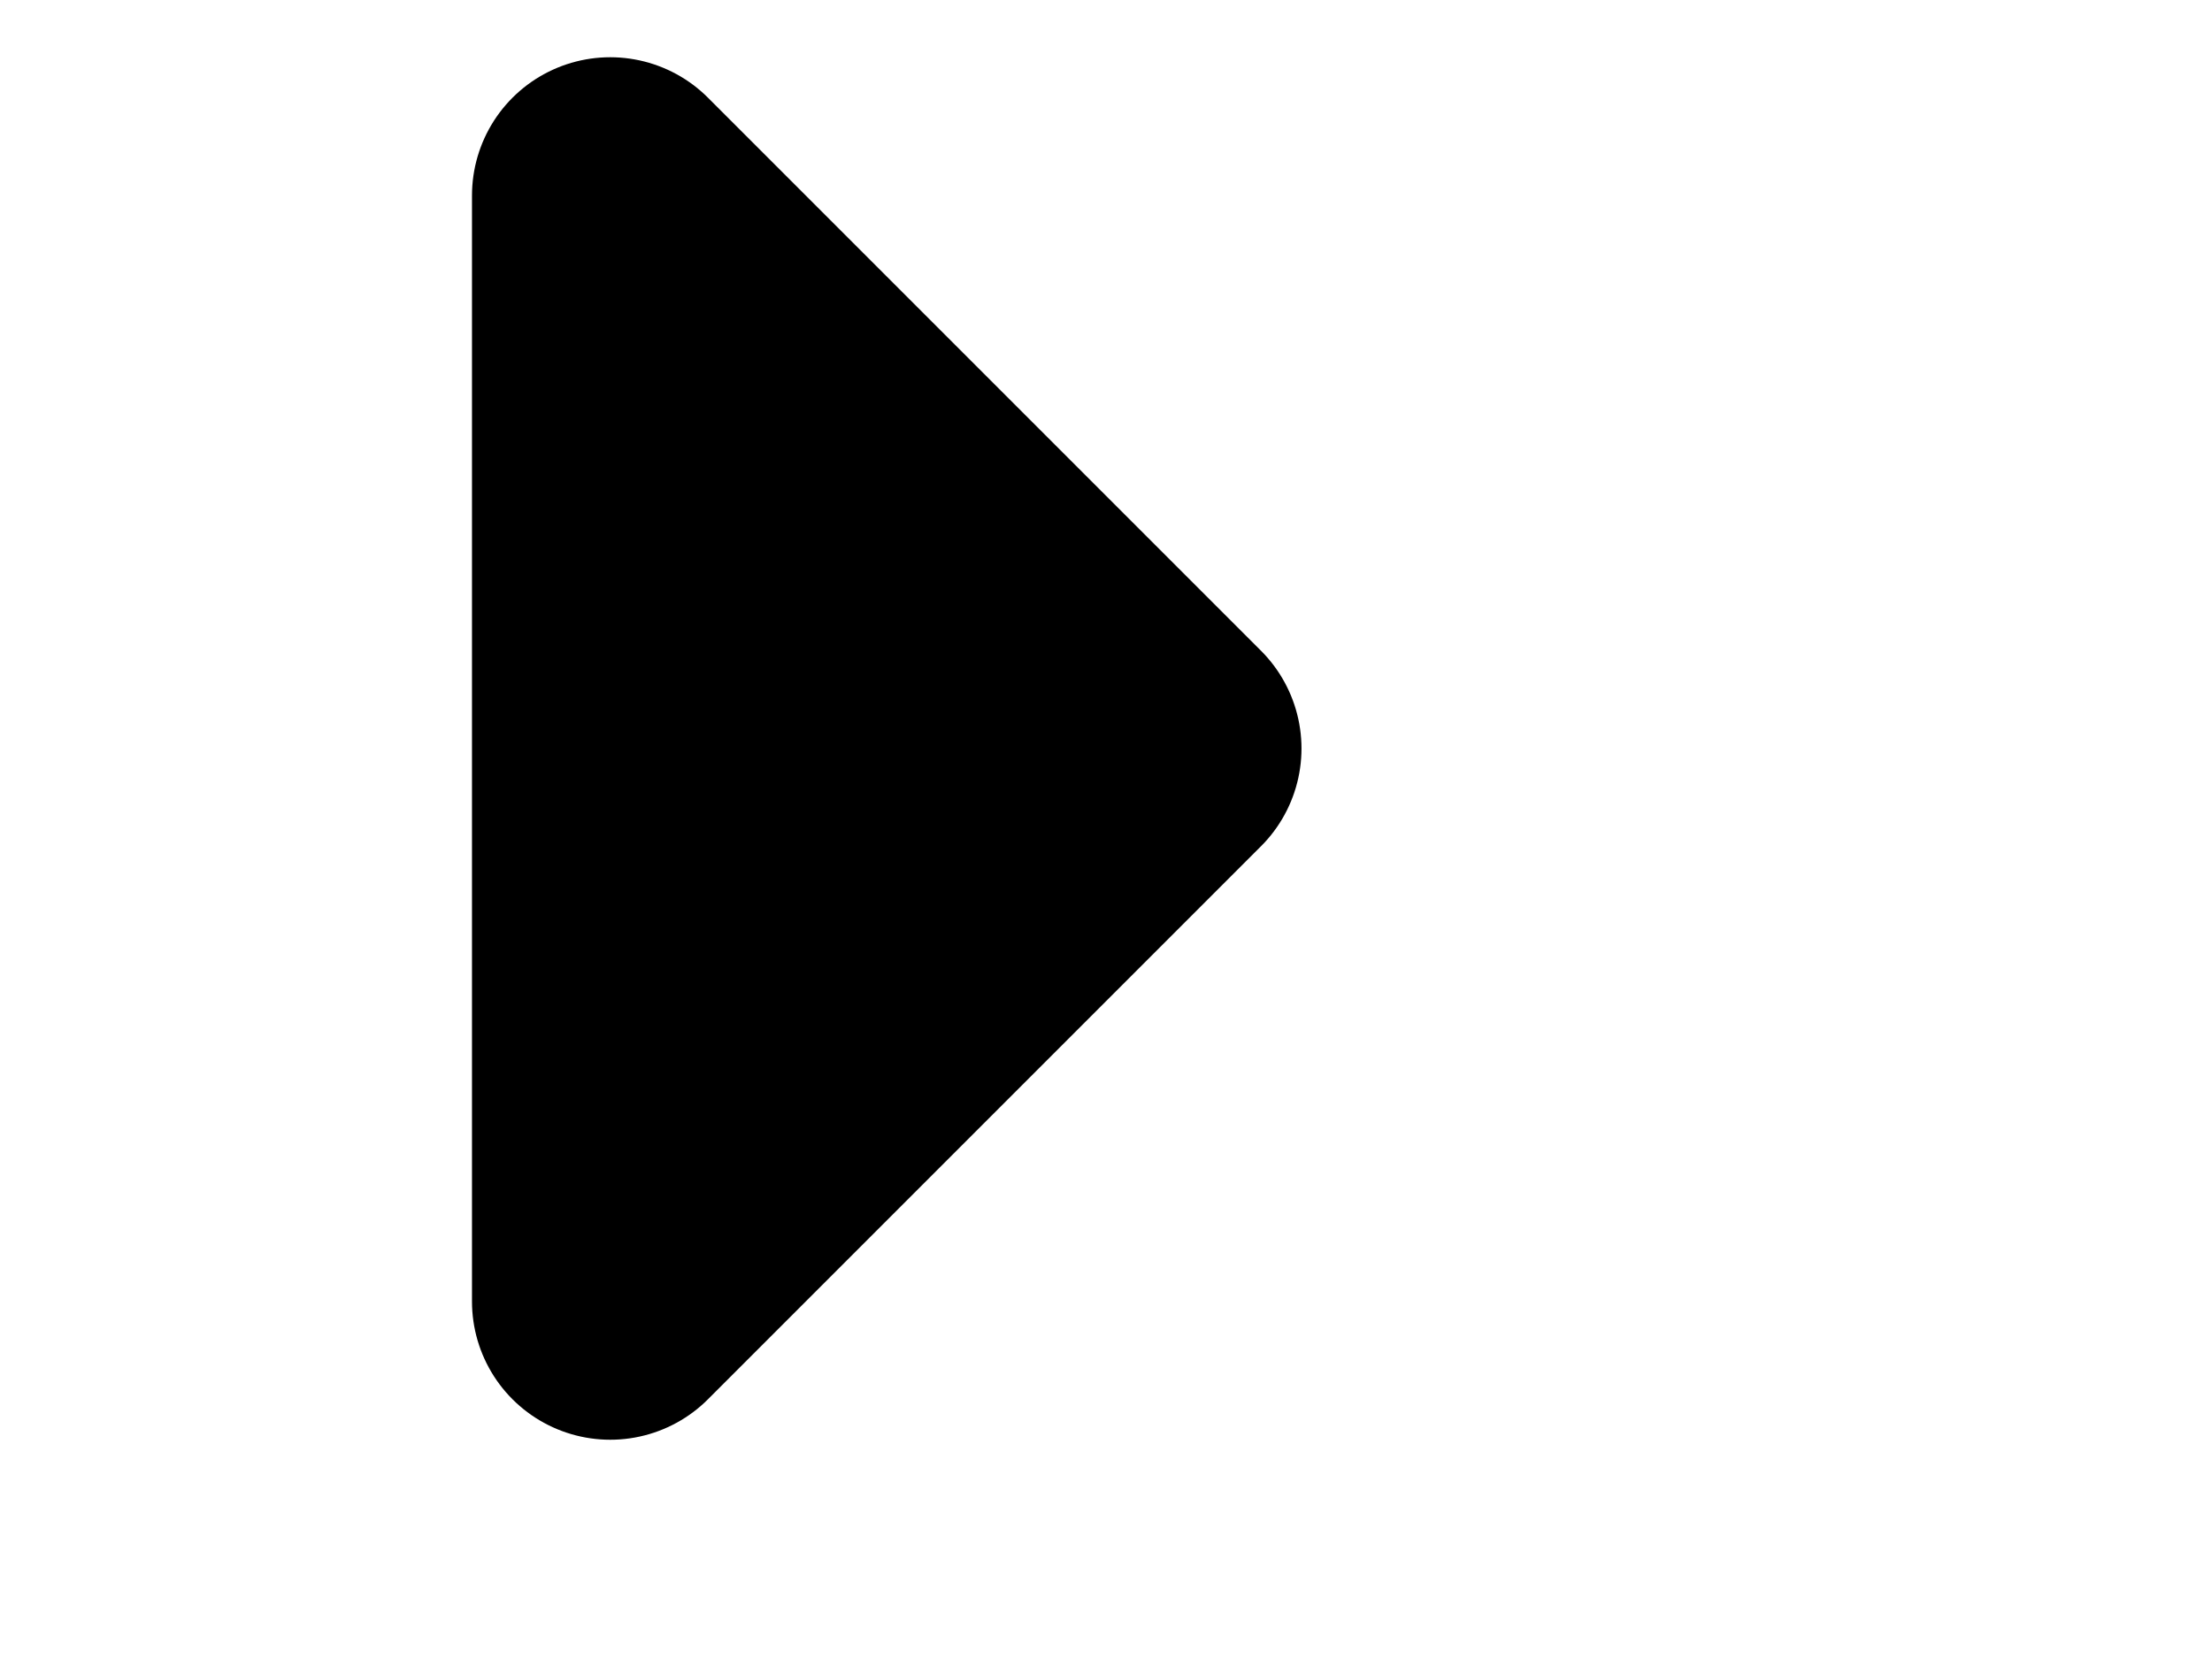 <svg xmlns="http://www.w3.org/2000/svg" viewBox="-3 -3 16 12">
    <path d="M9 14L13 10L9 6L9 14Z" fill="#000" stroke="#000" stroke-linecap="round"
        stroke-linejoin="round" stroke-width="2" transform="matrix(1 0 0 1 -7.586 -7.586)" />
</svg>